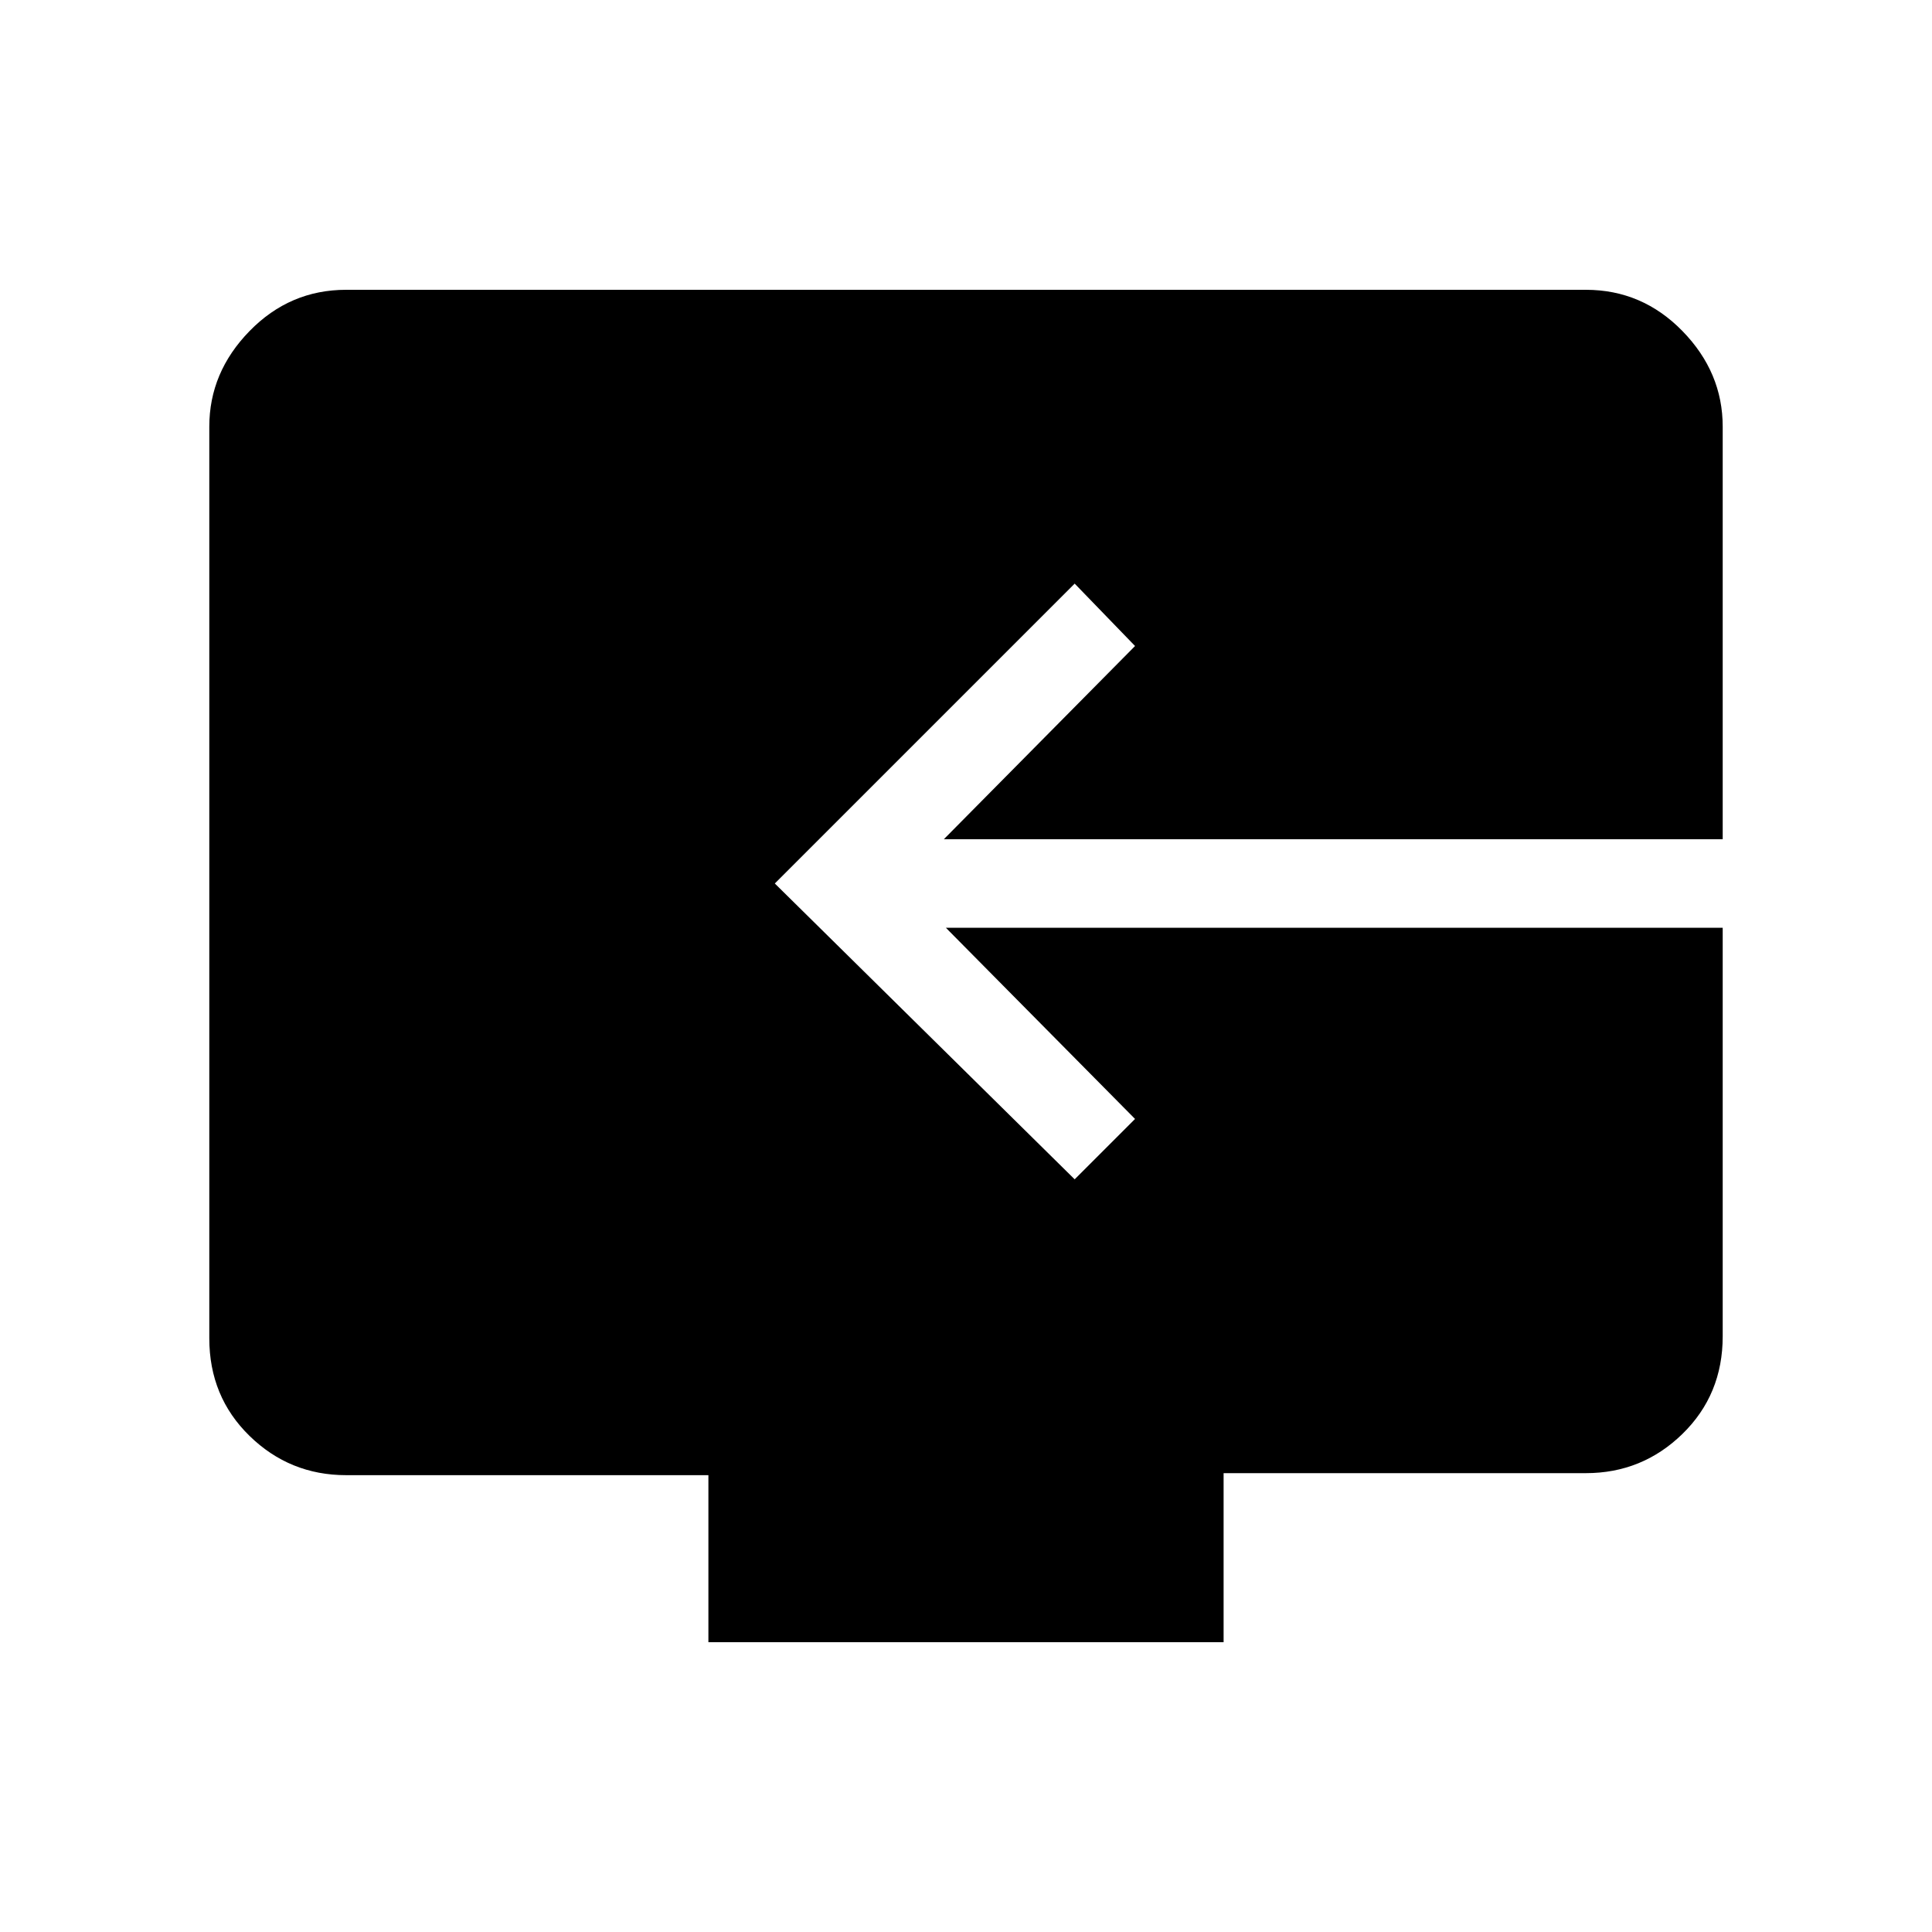 <svg xmlns="http://www.w3.org/2000/svg" height="48" width="48"><path d="M17.6 40.8V36.65H8.6Q7.2 36.65 6.2 35.675Q5.2 34.7 5.2 33.25V10.6Q5.2 9.25 6.2 8.225Q7.2 7.2 8.6 7.2H39.4Q40.8 7.2 41.8 8.225Q42.8 9.25 42.8 10.6V20.85H23.45L28.2 16.05L26.7 14.5L19.25 21.95L26.7 29.3L28.2 27.8L23.5 23.05H42.8V33.2Q42.8 34.65 41.8 35.625Q40.8 36.6 39.4 36.6H30.4V40.8Z"/></svg>